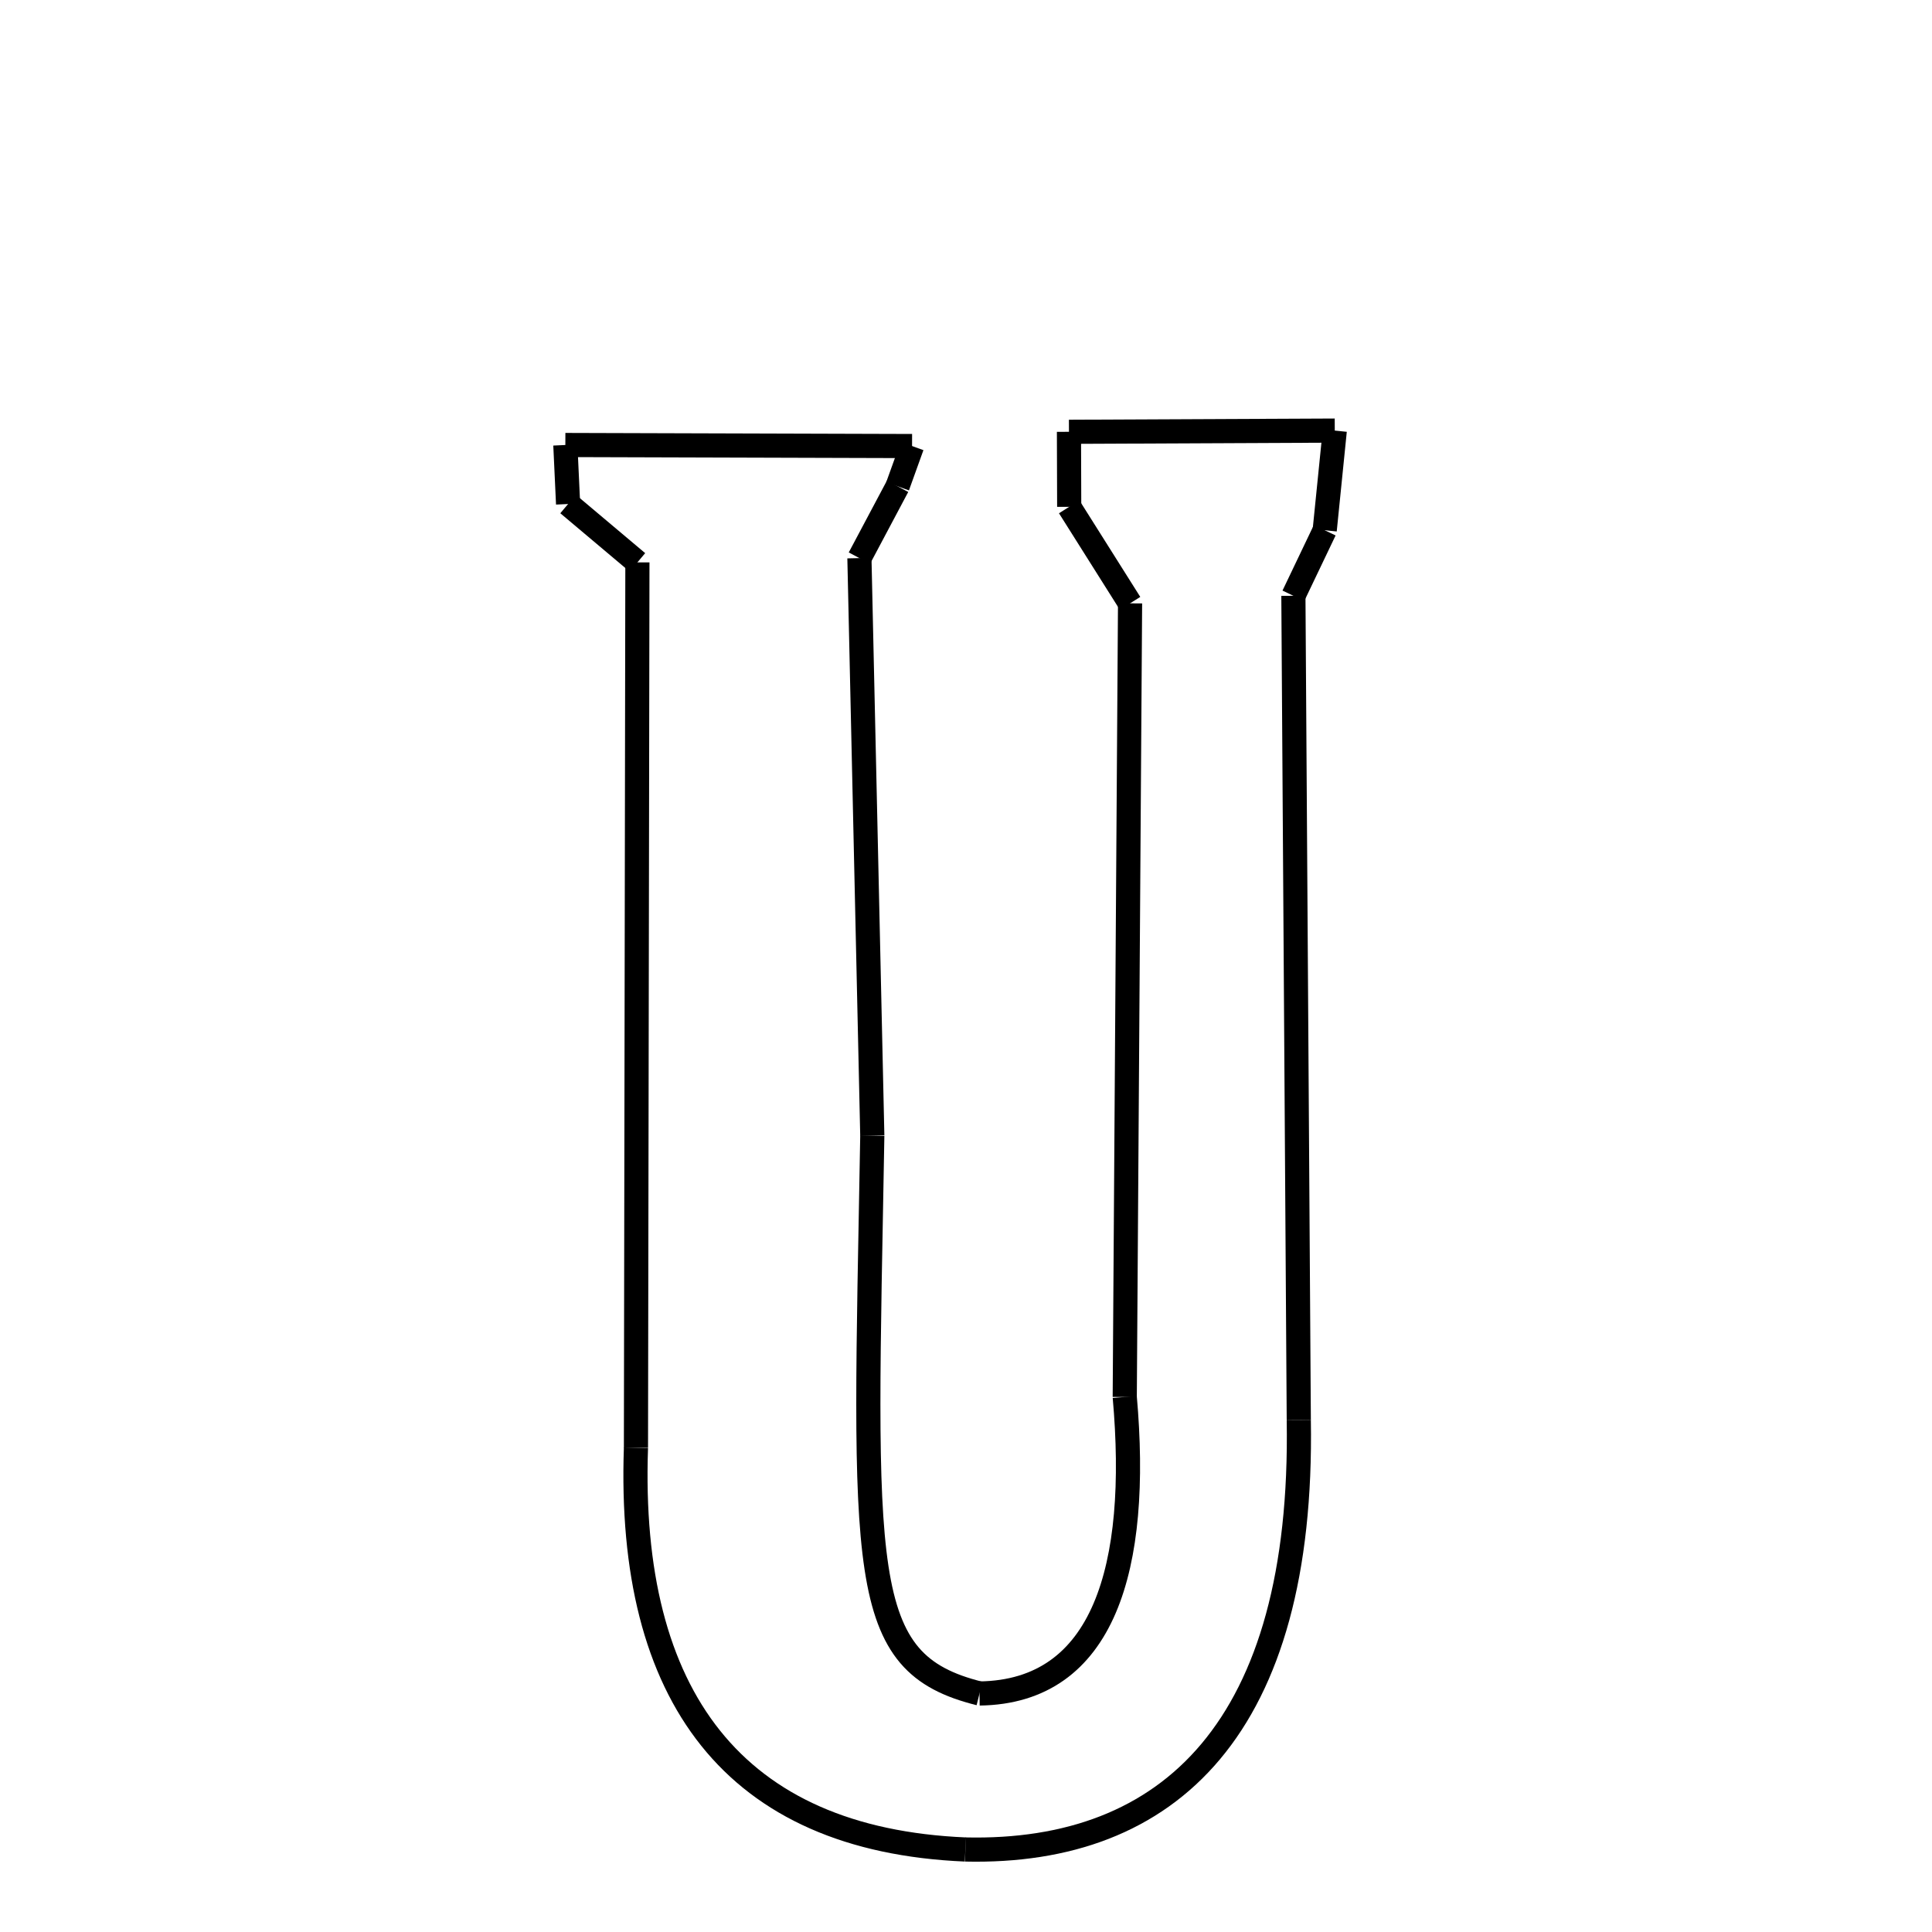 <svg xmlns="http://www.w3.org/2000/svg" xmlns:xlink="http://www.w3.org/1999/xlink" width="50px" height="50px" viewBox="0 0 24 24">
<style type="text/css">
.pen {
	stroke-dashoffset: 0;
	animation-duration: 10s;
	animation-iteration-count: 1000;
	animation-timing-function: ease;
}
.path00 {
		stroke-dasharray: 8;
		animation-name: dash00 
}
@keyframes dash00 {
	0.0% {
		stroke-dashoffset: 8;
	}
	5.309% {
		stroke-dashoffset: 0;
	}
}
.path01 {
		stroke-dasharray: 1;
		animation-name: dash01 
}
@keyframes dash01 {
	0%, 5.309% {
		stroke-dashoffset: 1;
	}
	5.964% {
		stroke-dashoffset: 0;
	}
}
.path02 {
		stroke-dasharray: 2;
		animation-name: dash02 
}
@keyframes dash02 {
	0%, 5.964% {
		stroke-dashoffset: 2;
	}
	7.209% {
		stroke-dashoffset: 0;
	}
}
.path03 {
		stroke-dasharray: 14;
		animation-name: dash03 
}
@keyframes dash03 {
	0%, 7.209% {
		stroke-dashoffset: 14;
	}
	16.056% {
		stroke-dashoffset: 0;
	}
}
.path04 {
		stroke-dasharray: 15;
		animation-name: dash04 
}
@keyframes dash04 {
	0%, 16.056% {
		stroke-dashoffset: 15;
	}
	25.372% {
		stroke-dashoffset: 0;
	}
}
.path05 {
		stroke-dasharray: 9;
		animation-name: dash05 
}
@keyframes dash05 {
	0%, 25.372% {
		stroke-dashoffset: 9;
	}
	31.124% {
		stroke-dashoffset: 0;
	}
}
.path06 {
		stroke-dasharray: 19;
		animation-name: dash06 
}
@keyframes dash06 {
	0%, 31.124% {
		stroke-dashoffset: 19;
	}
	43.278% {
		stroke-dashoffset: 0;
	}
}
.path07 {
		stroke-dasharray: 2;
		animation-name: dash07 
}
@keyframes dash07 {
	0%, 43.278% {
		stroke-dashoffset: 2;
	}
	45.024% {
		stroke-dashoffset: 0;
	}
}
.path08 {
		stroke-dasharray: 1;
		animation-name: dash08 
}
@keyframes dash08 {
	0%, 45.024% {
		stroke-dashoffset: 1;
	}
	46.173% {
		stroke-dashoffset: 0;
	}
}
.path09 {
		stroke-dasharray: 6;
		animation-name: dash09 
}
@keyframes dash09 {
	0%, 46.173% {
		stroke-dashoffset: 6;
	}
	50.243% {
		stroke-dashoffset: 0;
	}
}
.path10 {
		stroke-dasharray: 2;
		animation-name: dash10 
}
@keyframes dash10 {
	0%, 50.243% {
		stroke-dashoffset: 2;
	}
	51.777% {
		stroke-dashoffset: 0;
	}
}
.path11 {
		stroke-dasharray: 1;
		animation-name: dash11 
}
@keyframes dash11 {
	0%, 51.777% {
		stroke-dashoffset: 1;
	}
	52.889% {
		stroke-dashoffset: 0;
	}
}
.path12 {
		stroke-dasharray: 20;
		animation-name: dash12 
}
@keyframes dash12 {
	0%, 52.889% {
		stroke-dashoffset: 20;
	}
	65.514% {
		stroke-dashoffset: 0;
	}
}
.path13 {
		stroke-dasharray: 15;
		animation-name: dash13 
}
@keyframes dash13 {
	0%, 65.514% {
		stroke-dashoffset: 15;
	}
	75.066% {
		stroke-dashoffset: 0;
	}
}
.path14 {
		stroke-dasharray: 14;
		animation-name: dash14 
}
@keyframes dash14 {
	0%, 75.066% {
		stroke-dashoffset: 14;
	}
	84.149% {
		stroke-dashoffset: 0;
	}
}
.path15 {
		stroke-dasharray: 21;
		animation-name: dash15 
}
@keyframes dash15 {
	0%, 84.149% {
		stroke-dashoffset: 21;
	}
	97.708% {
		stroke-dashoffset: 0;
	}
}
.path16 {
		stroke-dasharray: 2;
		animation-name: dash16 
}
@keyframes dash16 {
	0%, 97.708% {
		stroke-dashoffset: 2;
	}
	99.095% {
		stroke-dashoffset: 0;
	}
}
.path17 {
		stroke-dasharray: 1;
		animation-name: dash17 
}
@keyframes dash17 {
	0%, 99.095% {
		stroke-dashoffset: 1;
	}
	100.0% {
		stroke-dashoffset: 0;
	}
}
</style>
<path class="pen path00" d="M 7.023 5.528 L 11.33 5.541 " fill="none" stroke="black" stroke-width="0.3"></path>
<path class="pen path01" d="M 11.33 5.541 L 11.15 6.041 " fill="none" stroke="black" stroke-width="0.3"></path>
<path class="pen path02" d="M 11.15 6.041 L 10.676 6.933 " fill="none" stroke="black" stroke-width="0.3"></path>
<path class="pen path03" d="M 10.676 6.933 L 10.836 14.108 " fill="none" stroke="black" stroke-width="0.3"></path>
<path class="pen path04" d="M 10.836 14.108 C 10.739 19.572 10.63 20.655 12.168 21.037 " fill="none" stroke="black" stroke-width="0.3"></path>
<path class="pen path05" d="M 12.168 21.037 C 13.72 21.017 14.159 19.462 13.972 17.354 " fill="none" stroke="black" stroke-width="0.3"></path>
<path class="pen path06" d="M 13.972 17.354 L 14.038 7.495 " fill="none" stroke="black" stroke-width="0.3"></path>
<path class="pen path07" d="M 14.038 7.495 L 13.282 6.296 " fill="none" stroke="black" stroke-width="0.3"></path>
<path class="pen path08" d="M 13.282 6.296 L 13.279 5.364 " fill="none" stroke="black" stroke-width="0.3"></path>
<path class="pen path09" d="M 13.279 5.364 L 16.581 5.349 " fill="none" stroke="black" stroke-width="0.3"></path>
<path class="pen path10" d="M 16.581 5.349 L 16.456 6.587 " fill="none" stroke="black" stroke-width="0.3"></path>
<path class="pen path11" d="M 16.456 6.587 L 16.067 7.401 " fill="none" stroke="black" stroke-width="0.3"></path>
<path class="pen path12" d="M 16.067 7.401 L 16.134 17.642 " fill="none" stroke="black" stroke-width="0.3"></path>
<path class="pen path13" d="M 16.134 17.642 C 16.197 21.449 14.534 23.034 11.992 22.975 " fill="none" stroke="black" stroke-width="0.3"></path>
<path class="pen path14" d="M 11.992 22.975 C 9.117 22.853 7.793 21.072 7.9 17.986 " fill="none" stroke="black" stroke-width="0.3"></path>
<path class="pen path15" d="M 7.9 17.986 L 7.918 6.986 " fill="none" stroke="black" stroke-width="0.3"></path>
<path class="pen path16" d="M 7.918 6.986 L 7.057 6.261 " fill="none" stroke="black" stroke-width="0.3"></path>
<path class="pen path17" d="M 7.057 6.261 L 7.023 5.528 " fill="none" stroke="black" stroke-width="0.3"></path>
</svg>
